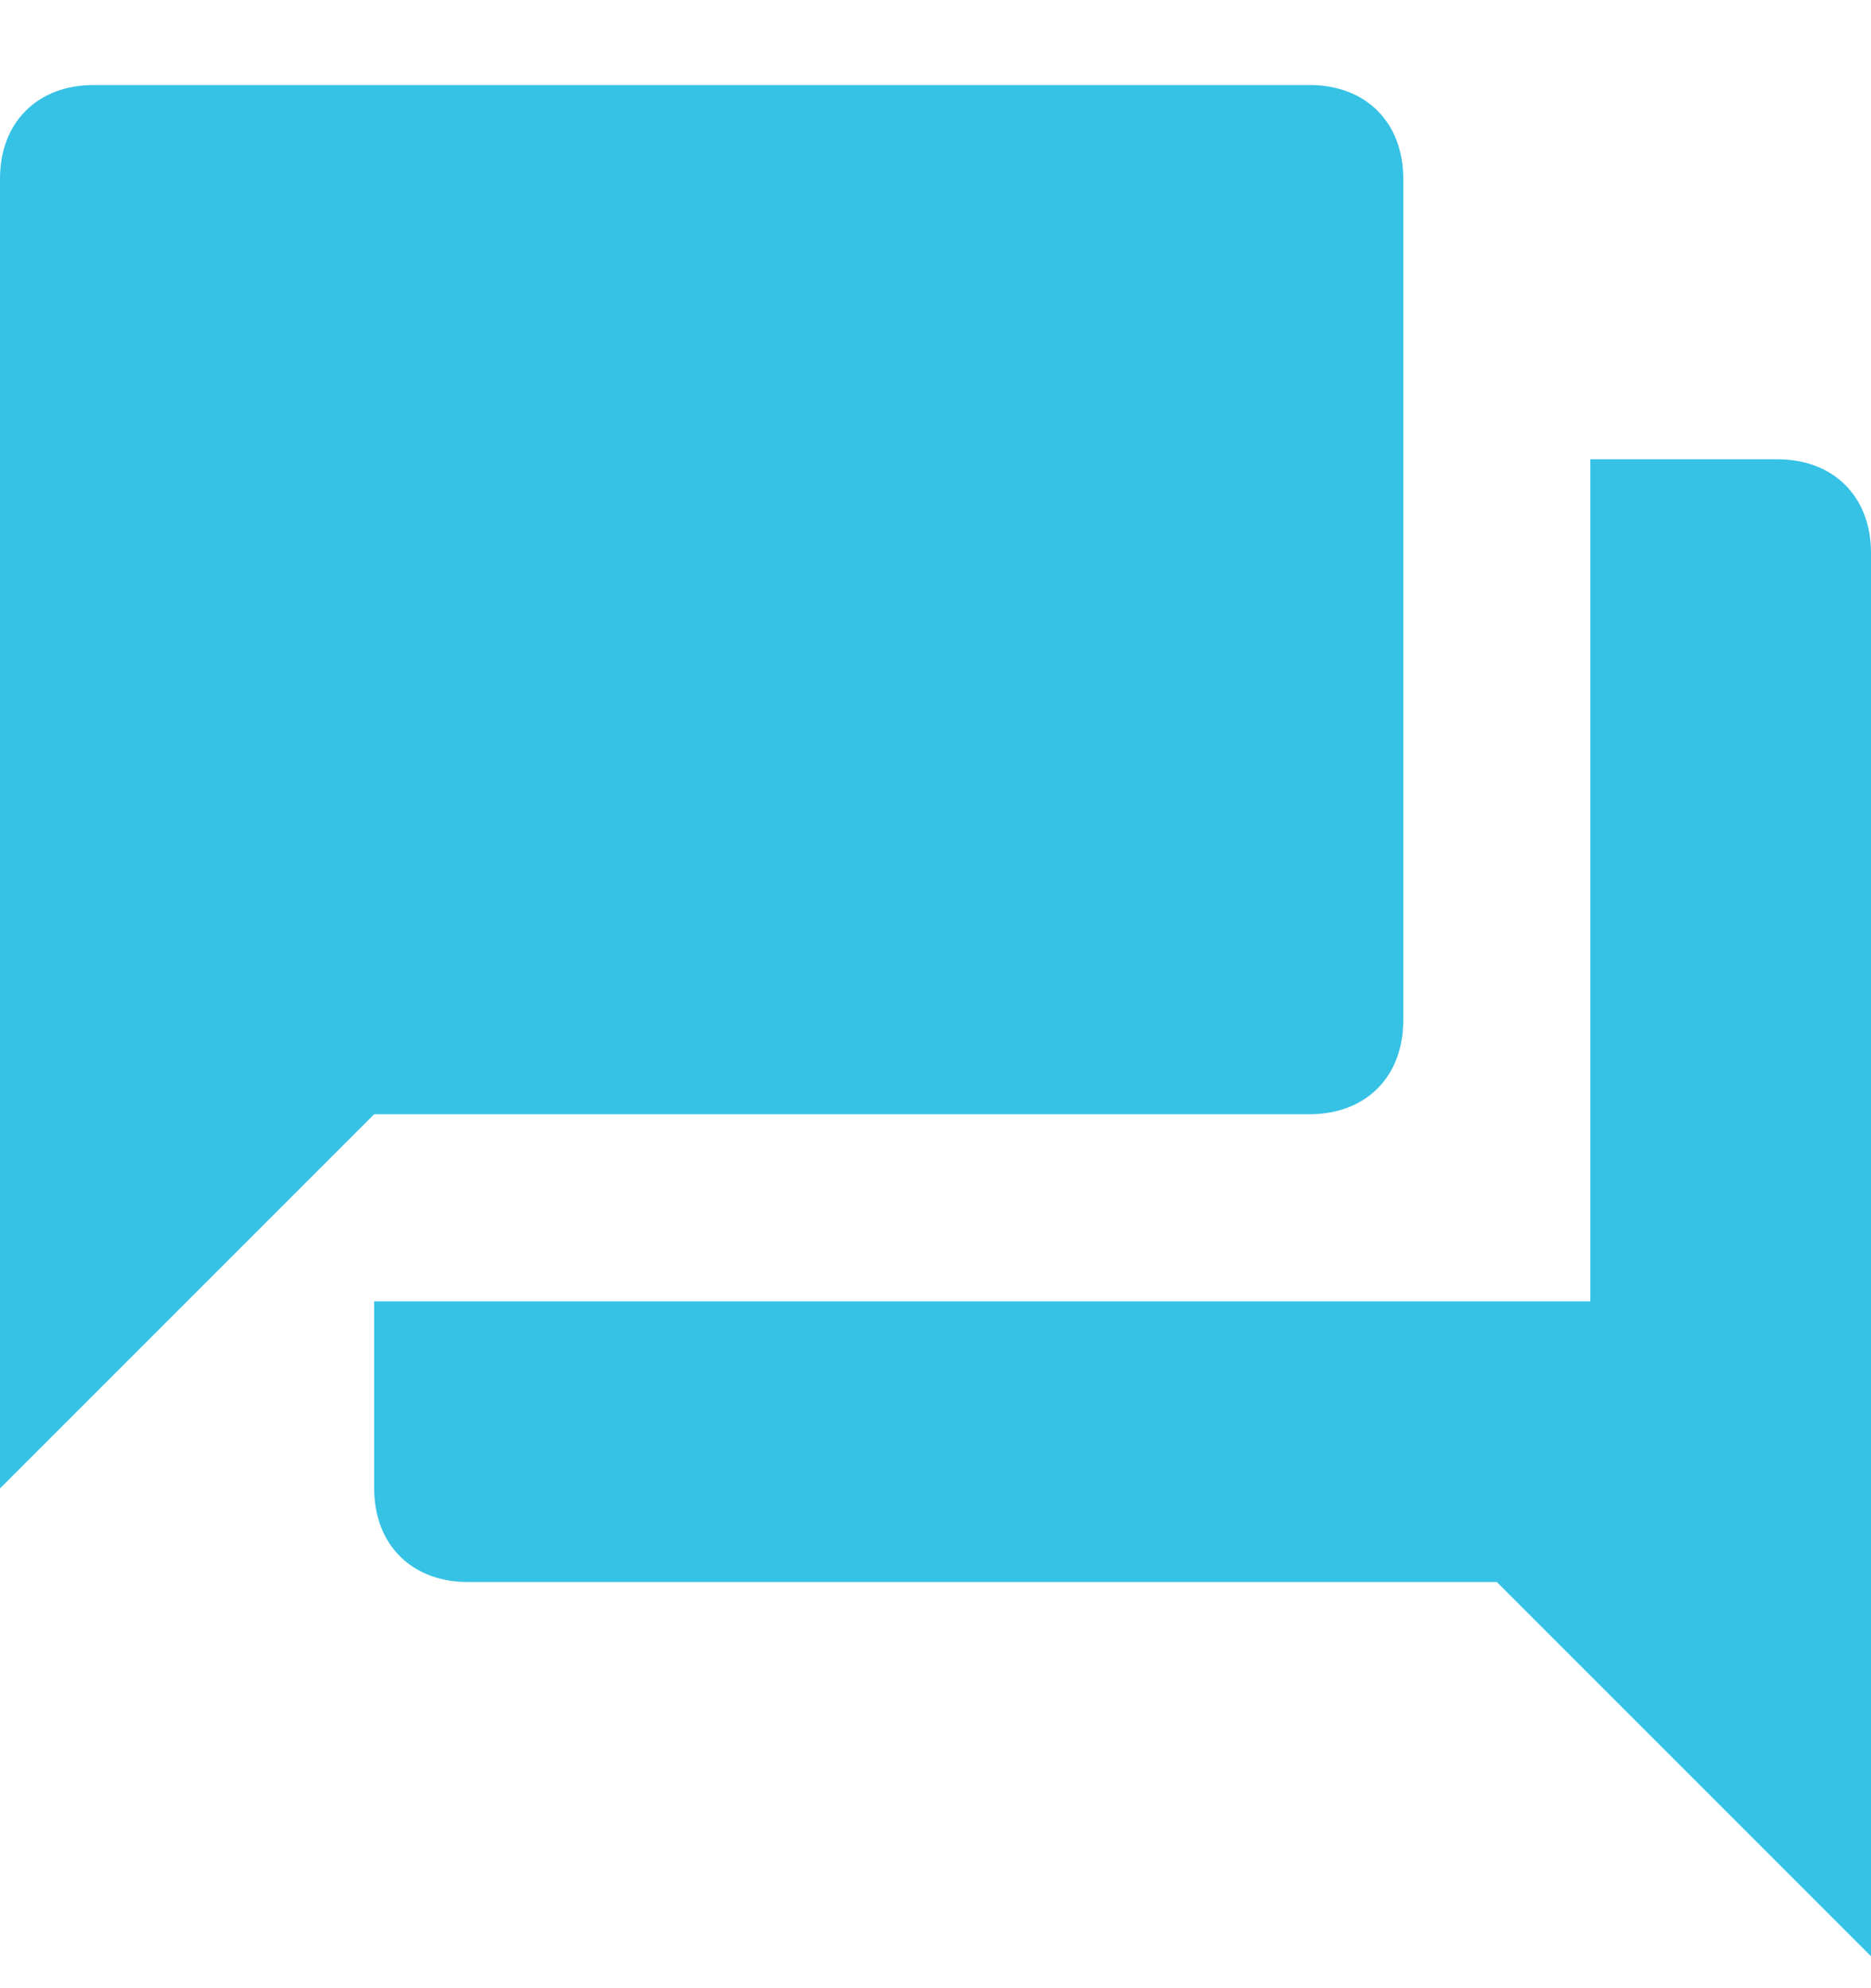 <?xml version="1.0" encoding="UTF-8" standalone="no"?>
<svg width="16px" height="17px" viewBox="0 0 16 17" version="1.1" xmlns="http://www.w3.org/2000/svg" xmlns:xlink="http://www.w3.org/1999/xlink" xmlns:sketch="http://www.bohemiancoding.com/sketch/ns">
    <!-- Generator: Sketch 3.3.1 (12002) - http://www.bohemiancoding.com/sketch -->
    <title>Shape</title>
    <desc>Created with Sketch.</desc>
    <defs></defs>
    <g id="My-Profile-/-Kits-/-Tools" stroke="none" stroke-width="1" fill="none" fill-rule="evenodd" sketch:type="MSPage">
        <g id="MY-PROFILE" sketch:type="MSArtboardGroup" transform="translate(-20, -633)" fill="#35C2E5">
            <g id="EDIT-PROFILE" sketch:type="MSLayerGroup" transform="translate(0, 64)">
                <g id="SIDEBAR" transform="translate(0, 236)" sketch:type="MSShapeGroup">
                    <g id="Community" transform="translate(0, 307)">
                        <g id="Community-icon" transform="translate(20, 26)">
                            <path d="M15.2,3.927 L13.6,3.927 L13.6,11.127 L3.2,11.127 L3.2,12.727 C3.2,13.207 3.52,13.527 4,13.527 L12.8,13.527 L16,16.727 L16,4.727 C16,4.247 15.68,3.927 15.2,3.927 L15.2,3.927 L15.2,3.927 Z M12,8.727 L12,1.527 C12,1.047 11.68,0.727 11.2,0.727 L0.8,0.727 C0.32,0.727 0,1.047 0,1.527 L0,12.727 L3.2,9.527 L11.2,9.527 C11.68,9.527 12,9.207 12,8.727 L12,8.727 L12,8.727 Z" id="Shape"></path>
                        </g>
                    </g>
                </g>
            </g>
        </g>
    </g>
</svg>
